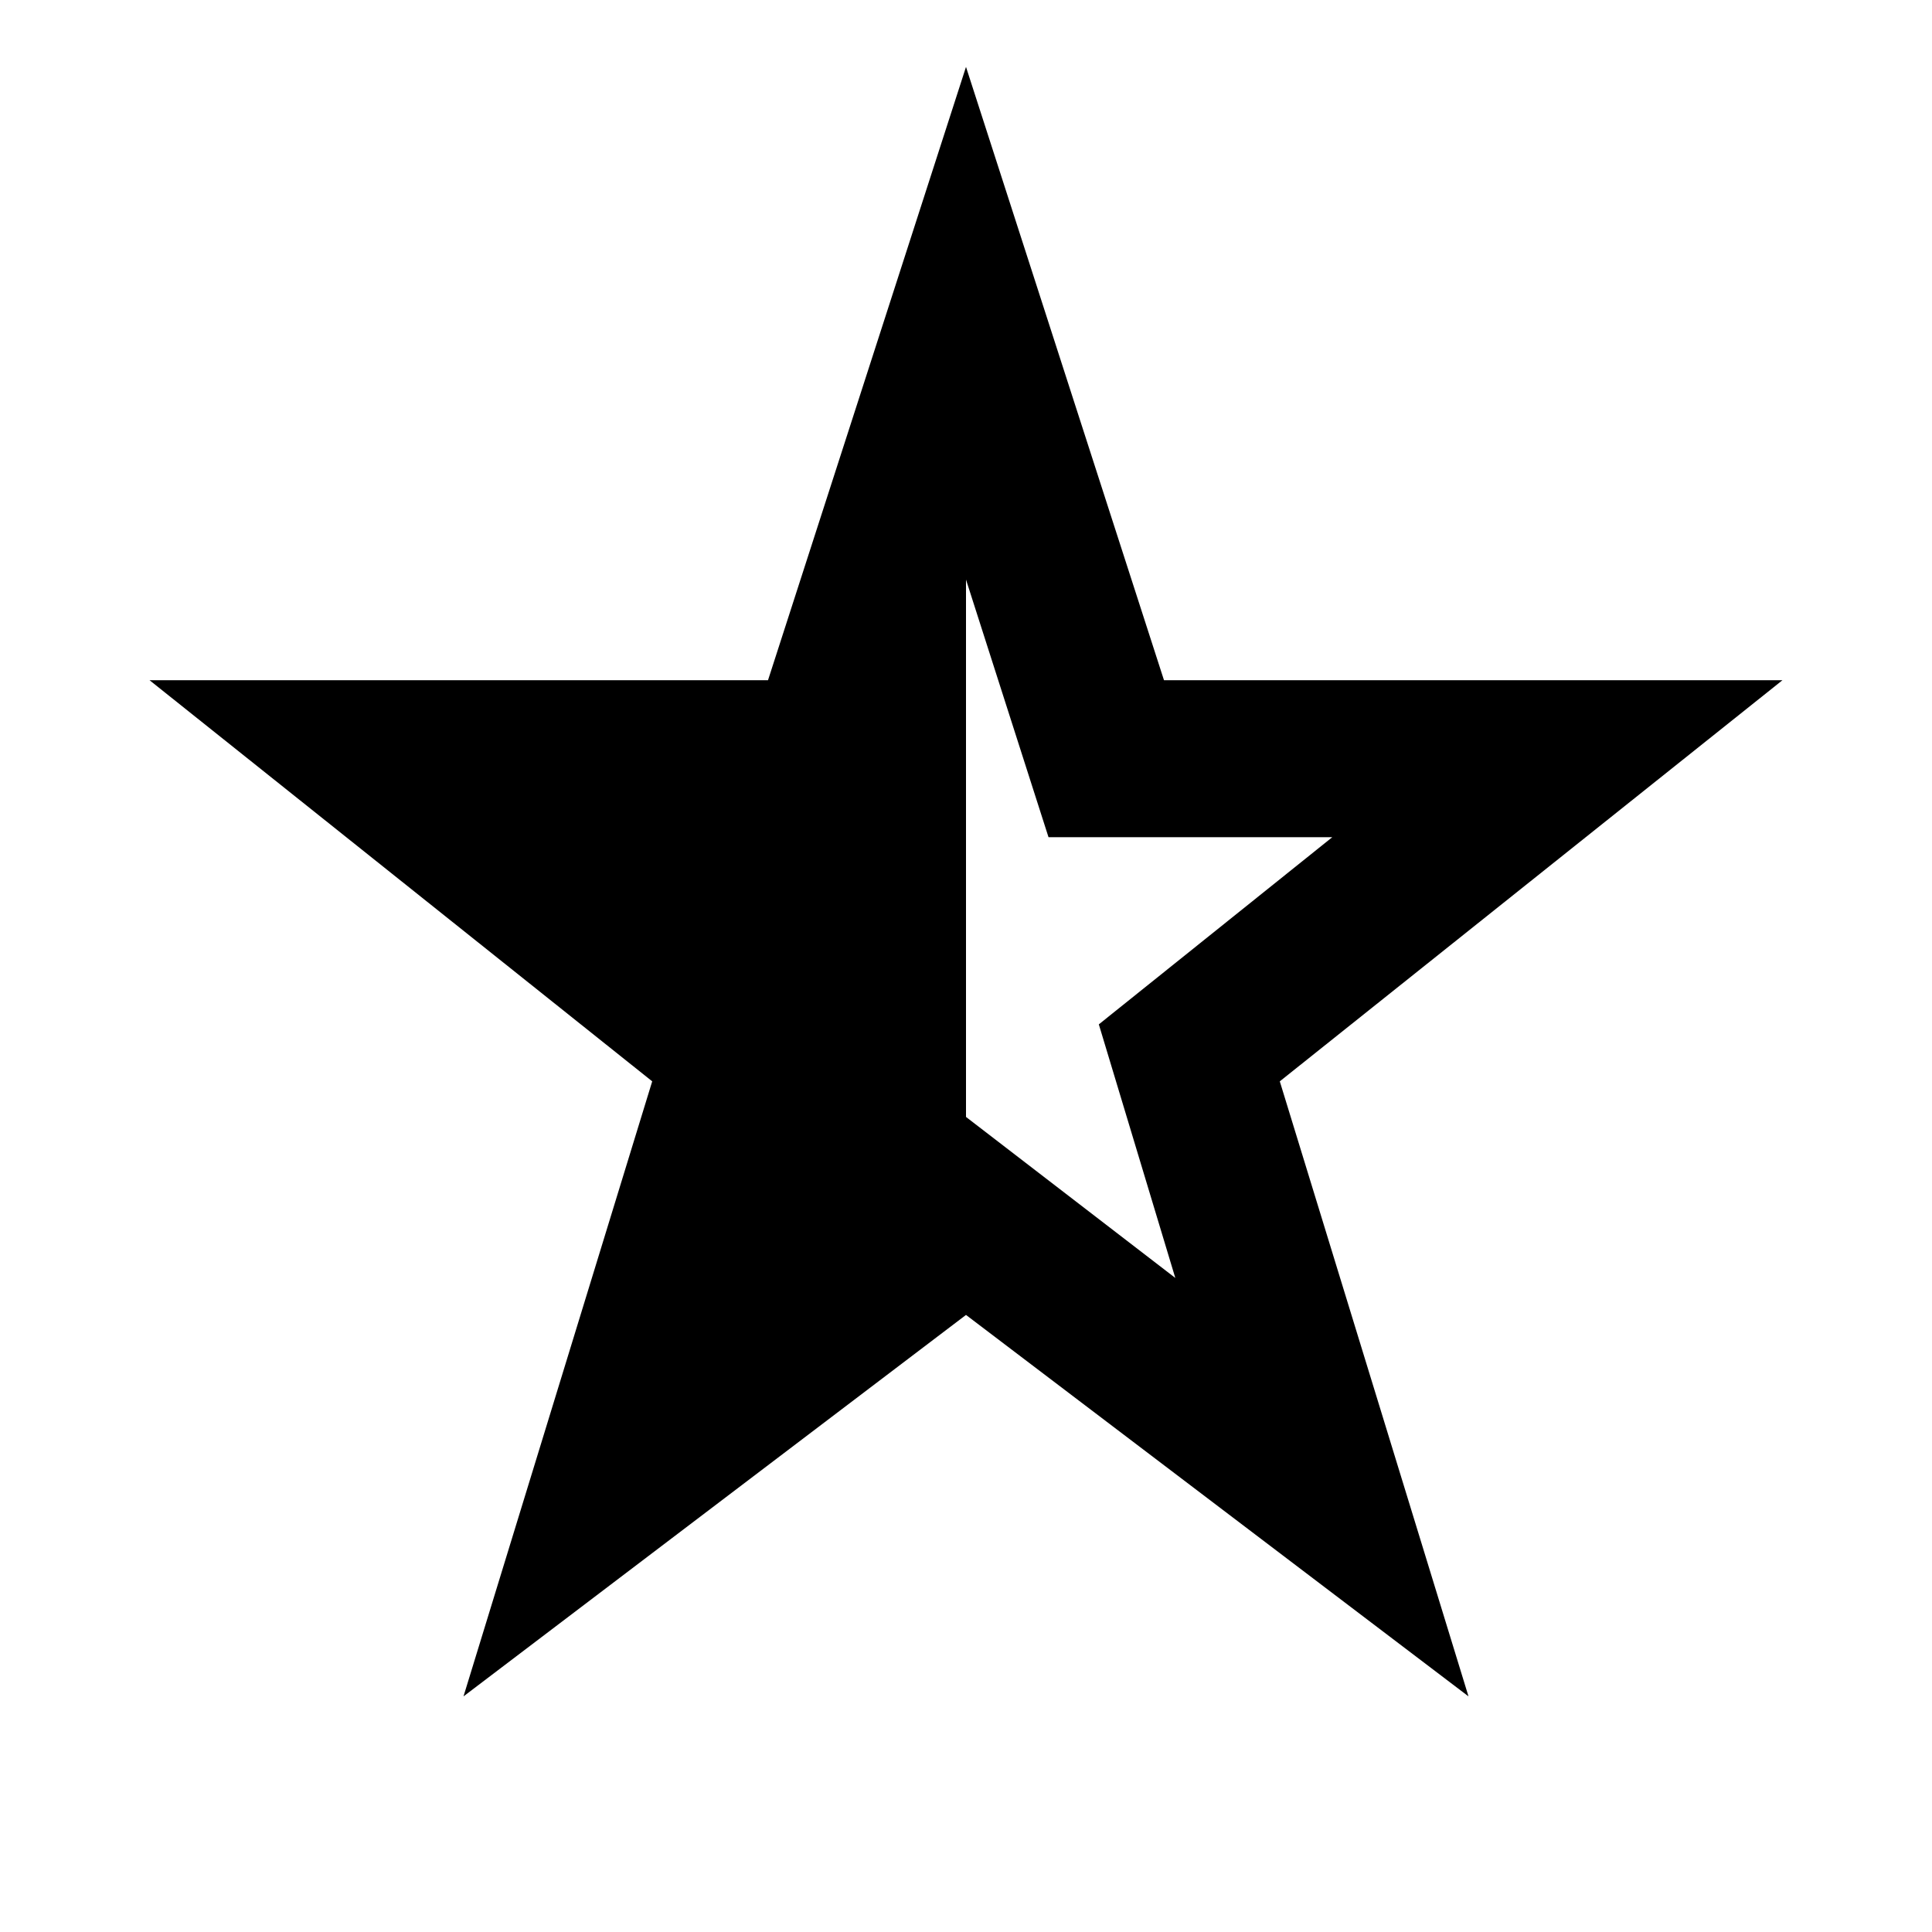 <svg xmlns="http://www.w3.org/2000/svg" height="20" viewBox="0 -960 960 960" width="20"><path d="M480-672v267l104 80-38-126 116-93H521l-41-128ZM230.31-117.08l93.77-305.61L74.31-622h307.31L480-926.76 578.38-622h307.31L635.92-422.69l93.77 305.61L480-306.62 230.31-117.08Z"/></svg>